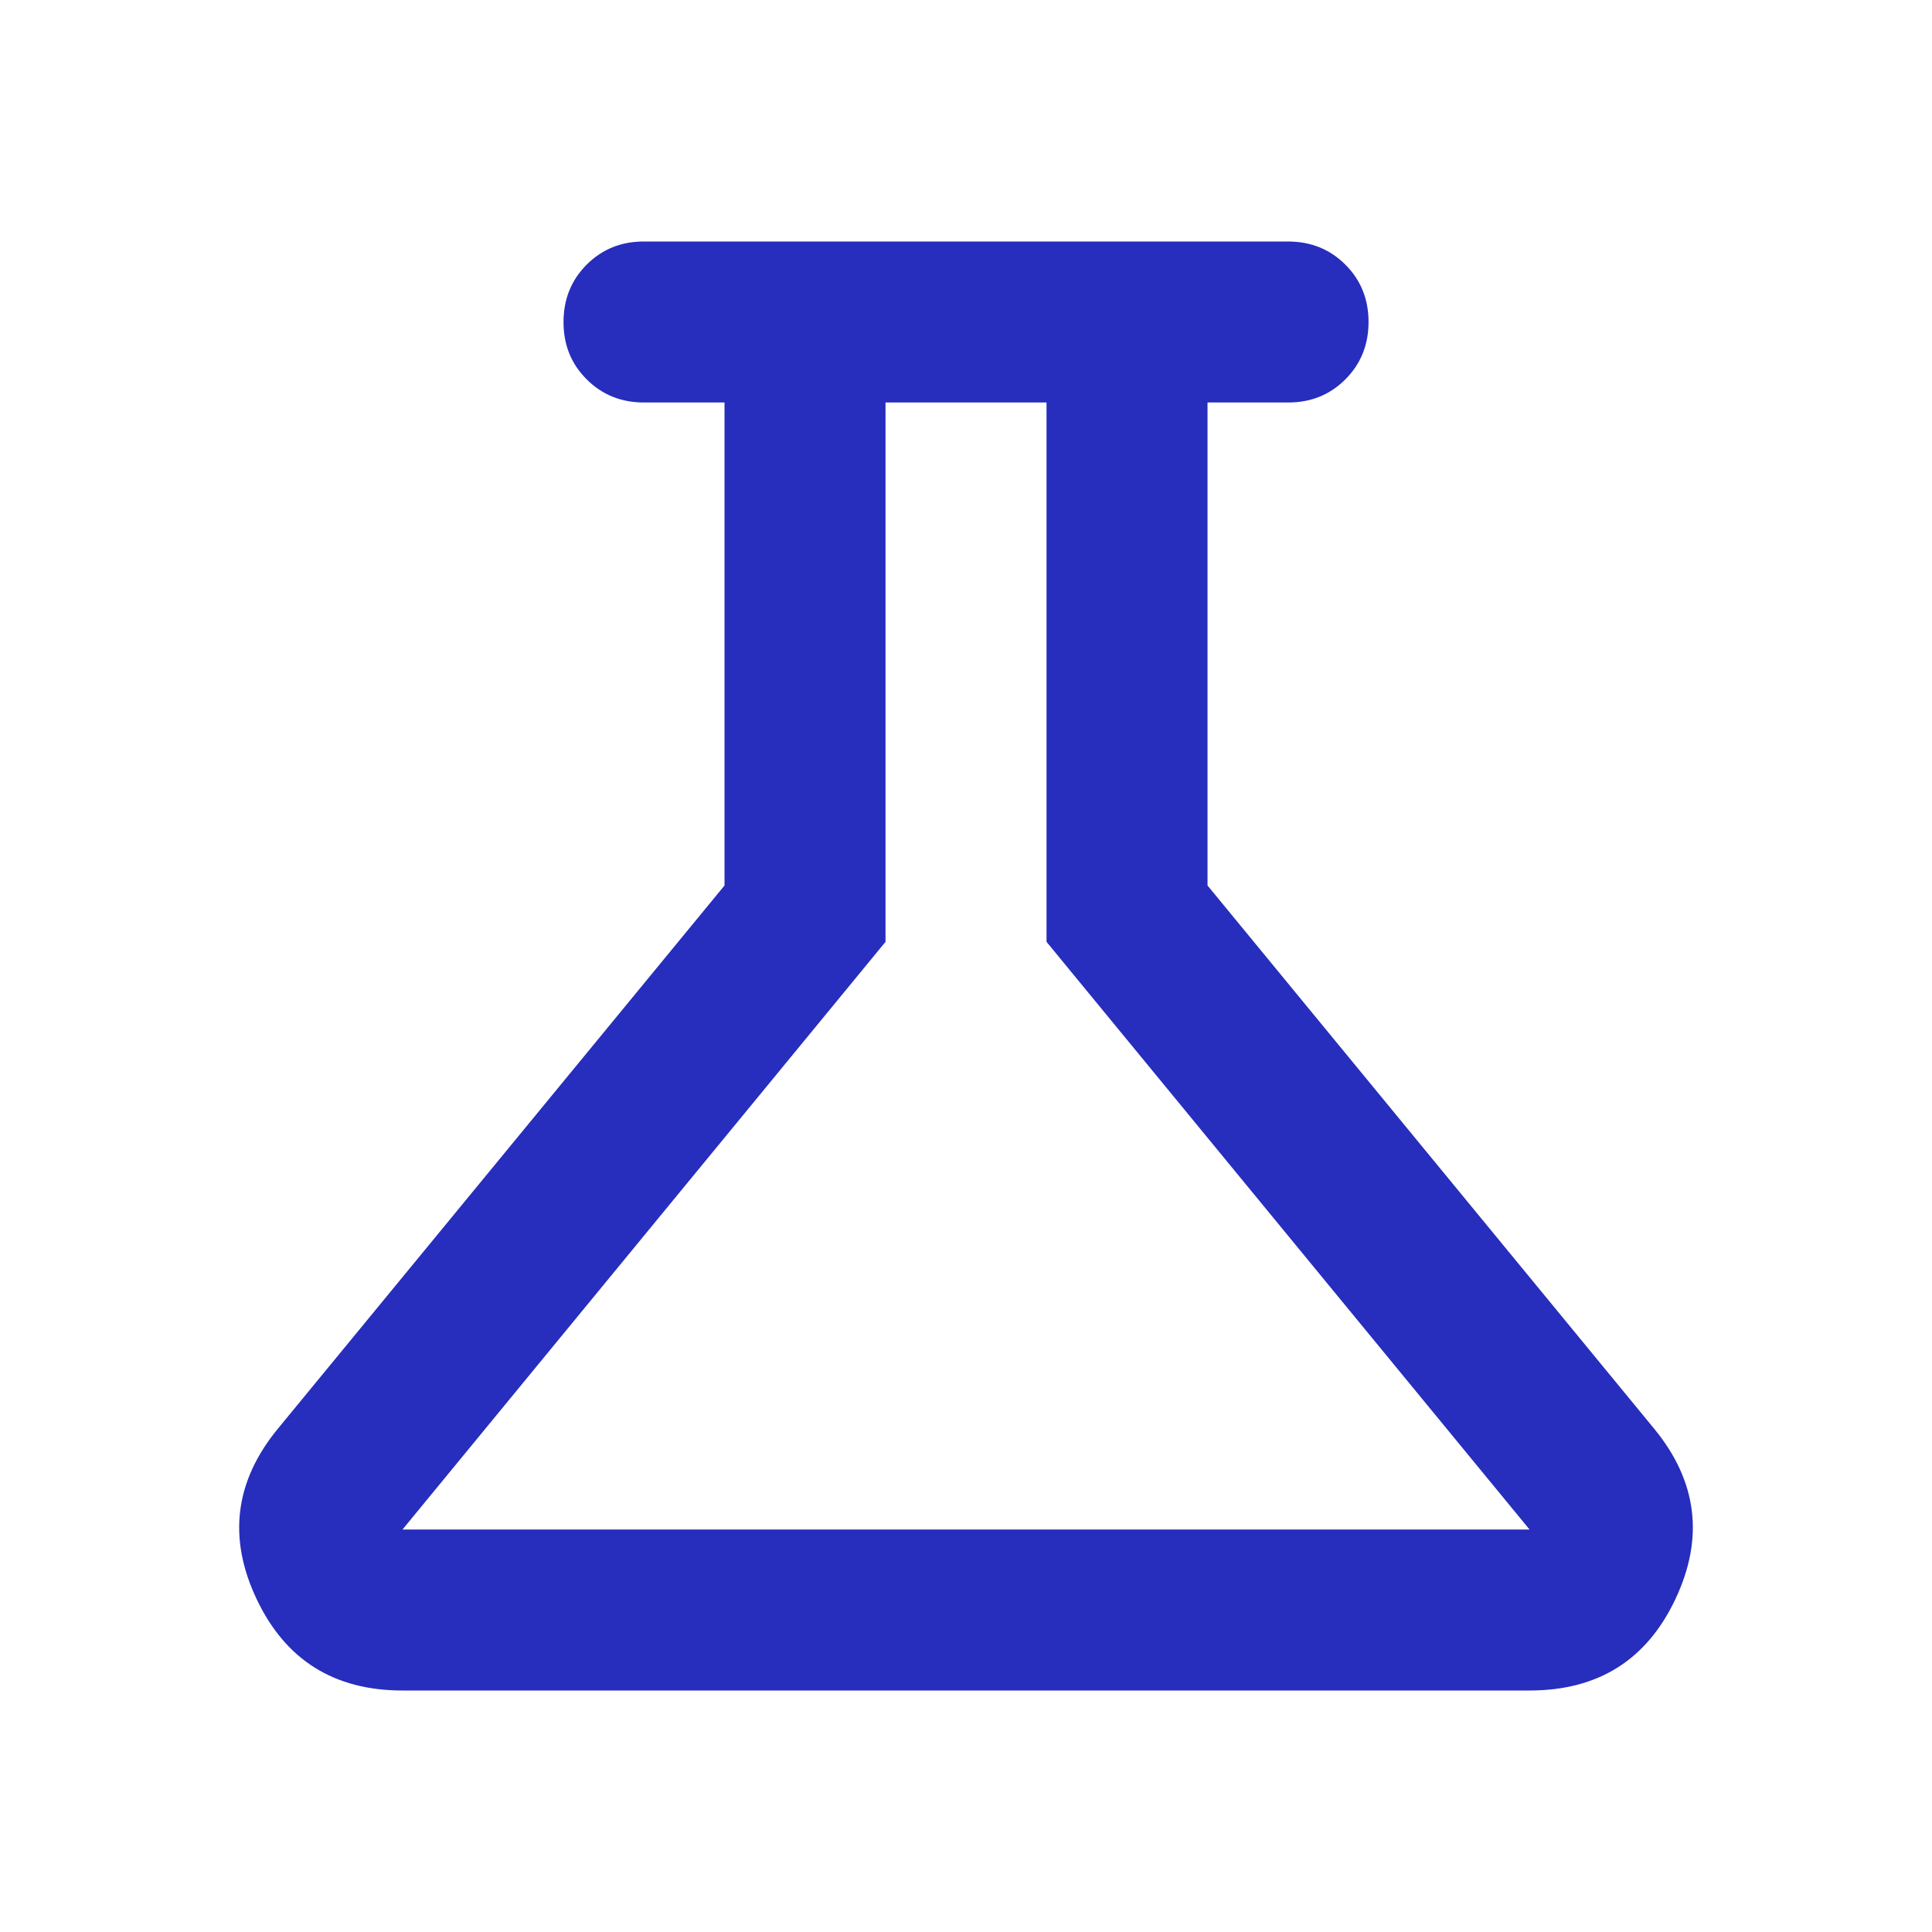 <svg width="91" height="91" viewBox="0 0 91 91" fill="none" xmlns="http://www.w3.org/2000/svg">
<path d="M18.959 79.625C15.737 79.625 13.445 78.188 12.085 75.314C10.725 72.44 11.058 69.769 13.082 67.302L34.126 41.708V18.958H30.334C29.26 18.958 28.359 18.594 27.631 17.866C26.903 17.138 26.54 16.238 26.543 15.167C26.543 14.092 26.907 13.191 27.635 12.463C28.363 11.735 29.263 11.373 30.334 11.375H60.668C61.742 11.375 62.643 11.739 63.371 12.467C64.099 13.195 64.462 14.095 64.46 15.167C64.46 16.241 64.096 17.142 63.367 17.87C62.639 18.598 61.74 18.961 60.668 18.958H56.876V41.708L77.92 67.302C79.942 69.767 80.275 72.437 78.917 75.314C77.56 78.191 75.268 79.627 72.043 79.625H18.959ZM18.959 72.042H72.043L49.293 44.362V18.958H41.709V44.362L18.959 72.042Z" fill="#272DBC"/>
</svg>
